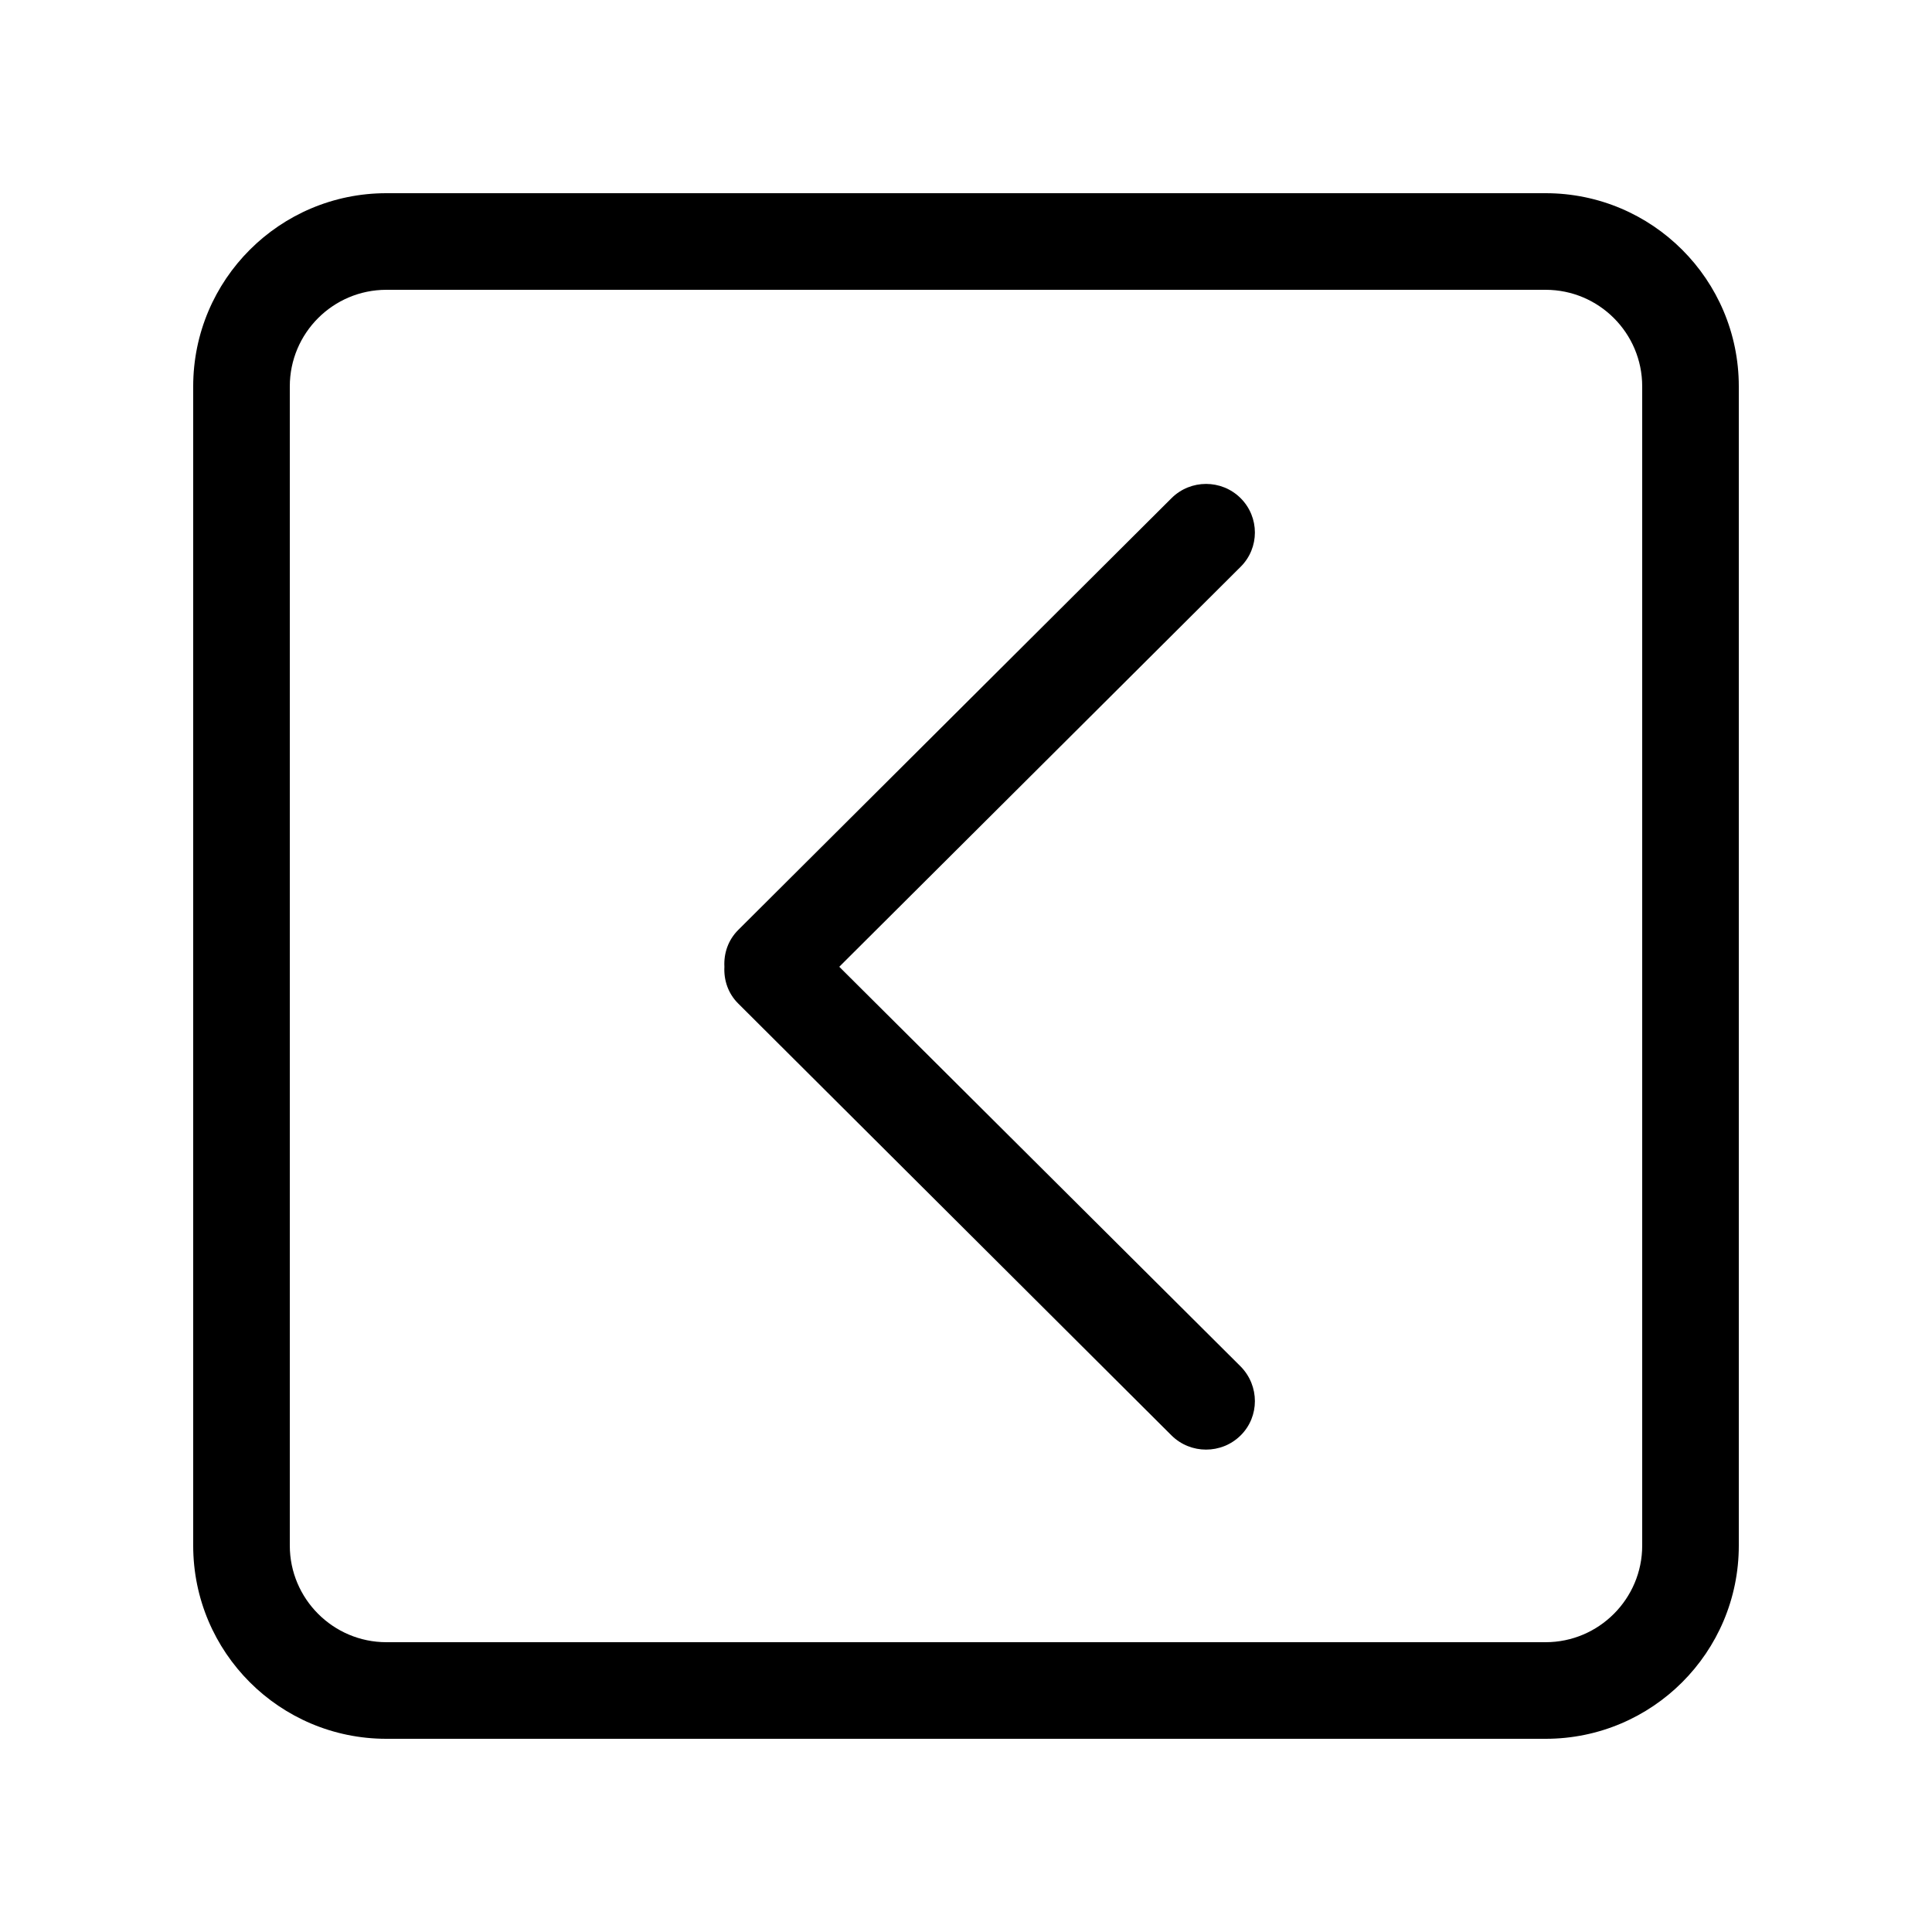 <!-- Generated by IcoMoon.io -->
<svg version="1.1" xmlns="http://www.w3.org/2000/svg" width="40" height="40" viewBox="0 0 40 40">
<title>bm-chevron-left-square1</title>
<path d="M34 32c0 1.1-0.896 2-2 2h-24c-1.104 0-2-0.9-2-2v-24c0-1.104 0.896-2 2-2h24c1.104 0 2 0.896 2 2v24zM32 4h-24c-2.209 0-4 1.791-4 4v24c0 2.21 1.791 4 4 4h24c2.209 0 4-1.79 4-4v-24c0-2.209-1.791-4-4-4v0zM25.685 10.313c-0.395-0.392-1.035-0.392-1.429 0l-8.972 8.941c-0.211 0.21-0.301 0.487-0.286 0.762-0.015 0.274 0.075 0.552 0.286 0.761l8.972 8.943c0.394 0.39 1.034 0.39 1.429 0s0.395-1.030 0-1.43l-8.309-8.274 8.309-8.28c0.395-0.392 0.395-1.029 0-1.423v0z"></path>
</svg>
